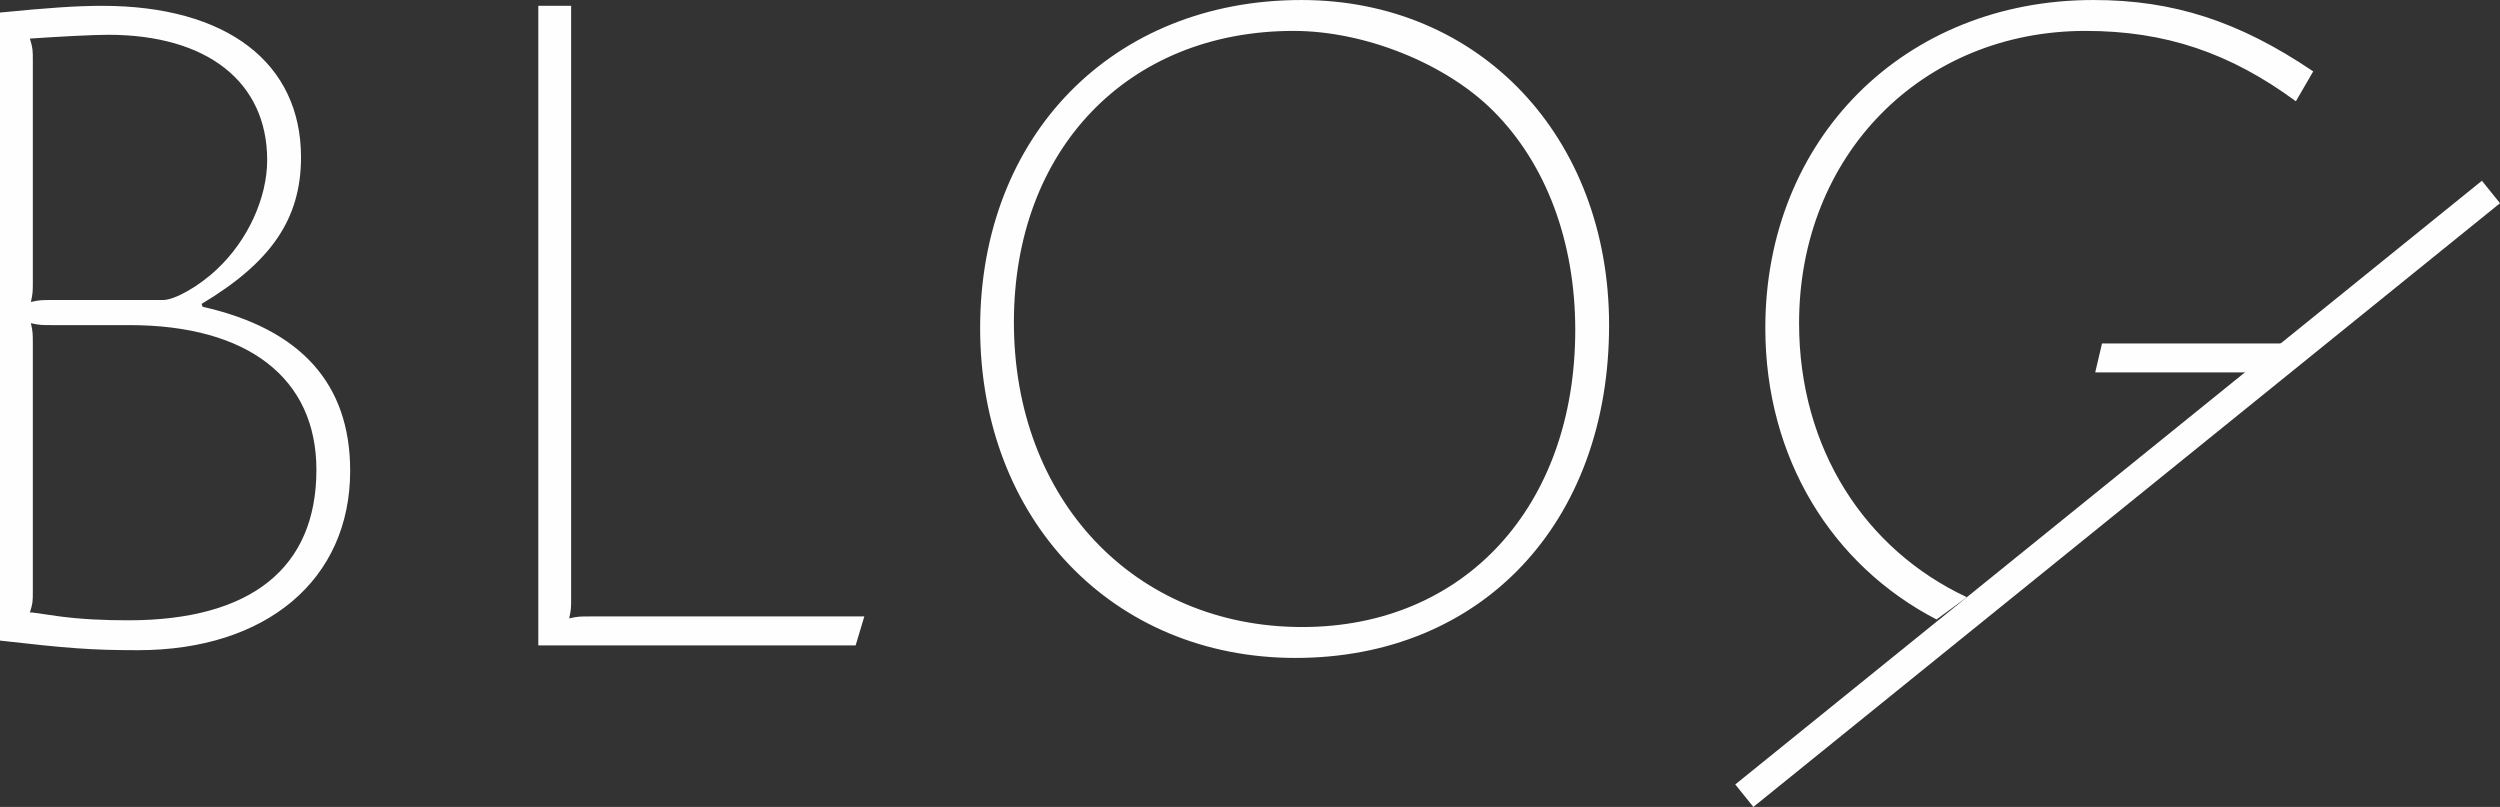 <?xml version="1.0" encoding="UTF-8"?>
<!DOCTYPE svg PUBLIC "-//W3C//DTD SVG 1.1//EN" "http://www.w3.org/Graphics/SVG/1.1/DTD/svg11.dtd">
<!-- Creator: CorelDRAW X8 -->
<svg xmlns="http://www.w3.org/2000/svg" xml:space="preserve" width="297mm" height="95.864mm" version="1.1" style="shape-rendering:geometricPrecision; text-rendering:geometricPrecision; image-rendering:optimizeQuality; fill-rule:evenodd; clip-rule:evenodd"
viewBox="0 0 29700 9586"
 xmlns:xlink="http://www.w3.org/1999/xlink">
 <rect x="0" y="0" width="29700" height="9586" fill="#333333" stroke="none"/>
 <defs>
  <style type="text/css">
   <![CDATA[
    .fil0 {fill:#FEFEFE}
    .fil1 {fill:#FEFEFE;fill-rule:nonzero}
   ]]>
  </style>
 </defs>
 <g id="图层_x0020_1">
  <g id="_757080336">
   <path class="fil0" d="M0 7610c802,91 1077,114 1639,114 1524,0 2521,-836 2521,-2132 0,-1031 -584,-1684 -1753,-1948l-12 -34c825,-493 1181,-1009 1181,-1742 0,-1123 -883,-1799 -2361,-1799 -298,0 -642,23 -1215,80l0 7461zm355 -333c35,-114 35,-126 35,-263l0 -2923c0,-126 0,-149 -23,-252 103,23 126,23 252,23l917 0c1409,0 2223,630 2223,1719 0,1169 -779,1788 -2235,1788 -286,0 -550,-12 -813,-46l-321 -46 -35 0zm264 -3713c-126,0 -149,0 -252,23 23,-103 23,-126 23,-252l0 -2613c0,-126 0,-149 -35,-264 344,-23 745,-45 929,-45 1180,0 1890,561 1890,1489 0,447 -229,952 -595,1295 -218,207 -505,367 -642,367l-1318 0zm6166 -3495l-390 0 0 7598 3770 0 103 -344 -3254 0c-126,0 -149,0 -252,23 23,-103 23,-126 23,-252l0 -7025zm8675 -69c-2235,0 -3816,1604 -3816,3896 0,2270 1569,3920 3747,3920 2212,0 3725,-1605 3725,-3954 0,-2235 -1536,-3862 -3656,-3862zm-92 367c848,0 1811,389 2372,951 631,630 974,1558 974,2601 0,2098 -1317,3530 -3243,3530 -1994,0 -3426,-1513 -3426,-3621 0,-2052 1352,-3461 3323,-3461zm7999 6728c-1213,-567 -1994,-1769 -1994,-3256 0,-1994 1456,-3472 3404,-3472 951,0 1719,263 2498,836l206 -355c-882,-596 -1661,-848 -2612,-848 -2247,0 -3897,1650 -3897,3896 0,1550 794,2820 2034,3463l361 -264zm4114 -3006l0 -9 -2509 0 -81 344 1972 0c84,0 123,0 170,-7l448 -328z"/>
   <polygon class="fil1" points="20615,9319 29485,2147 29700,2414 20830,9586 "/>
  </g>
 </g>
</svg>
